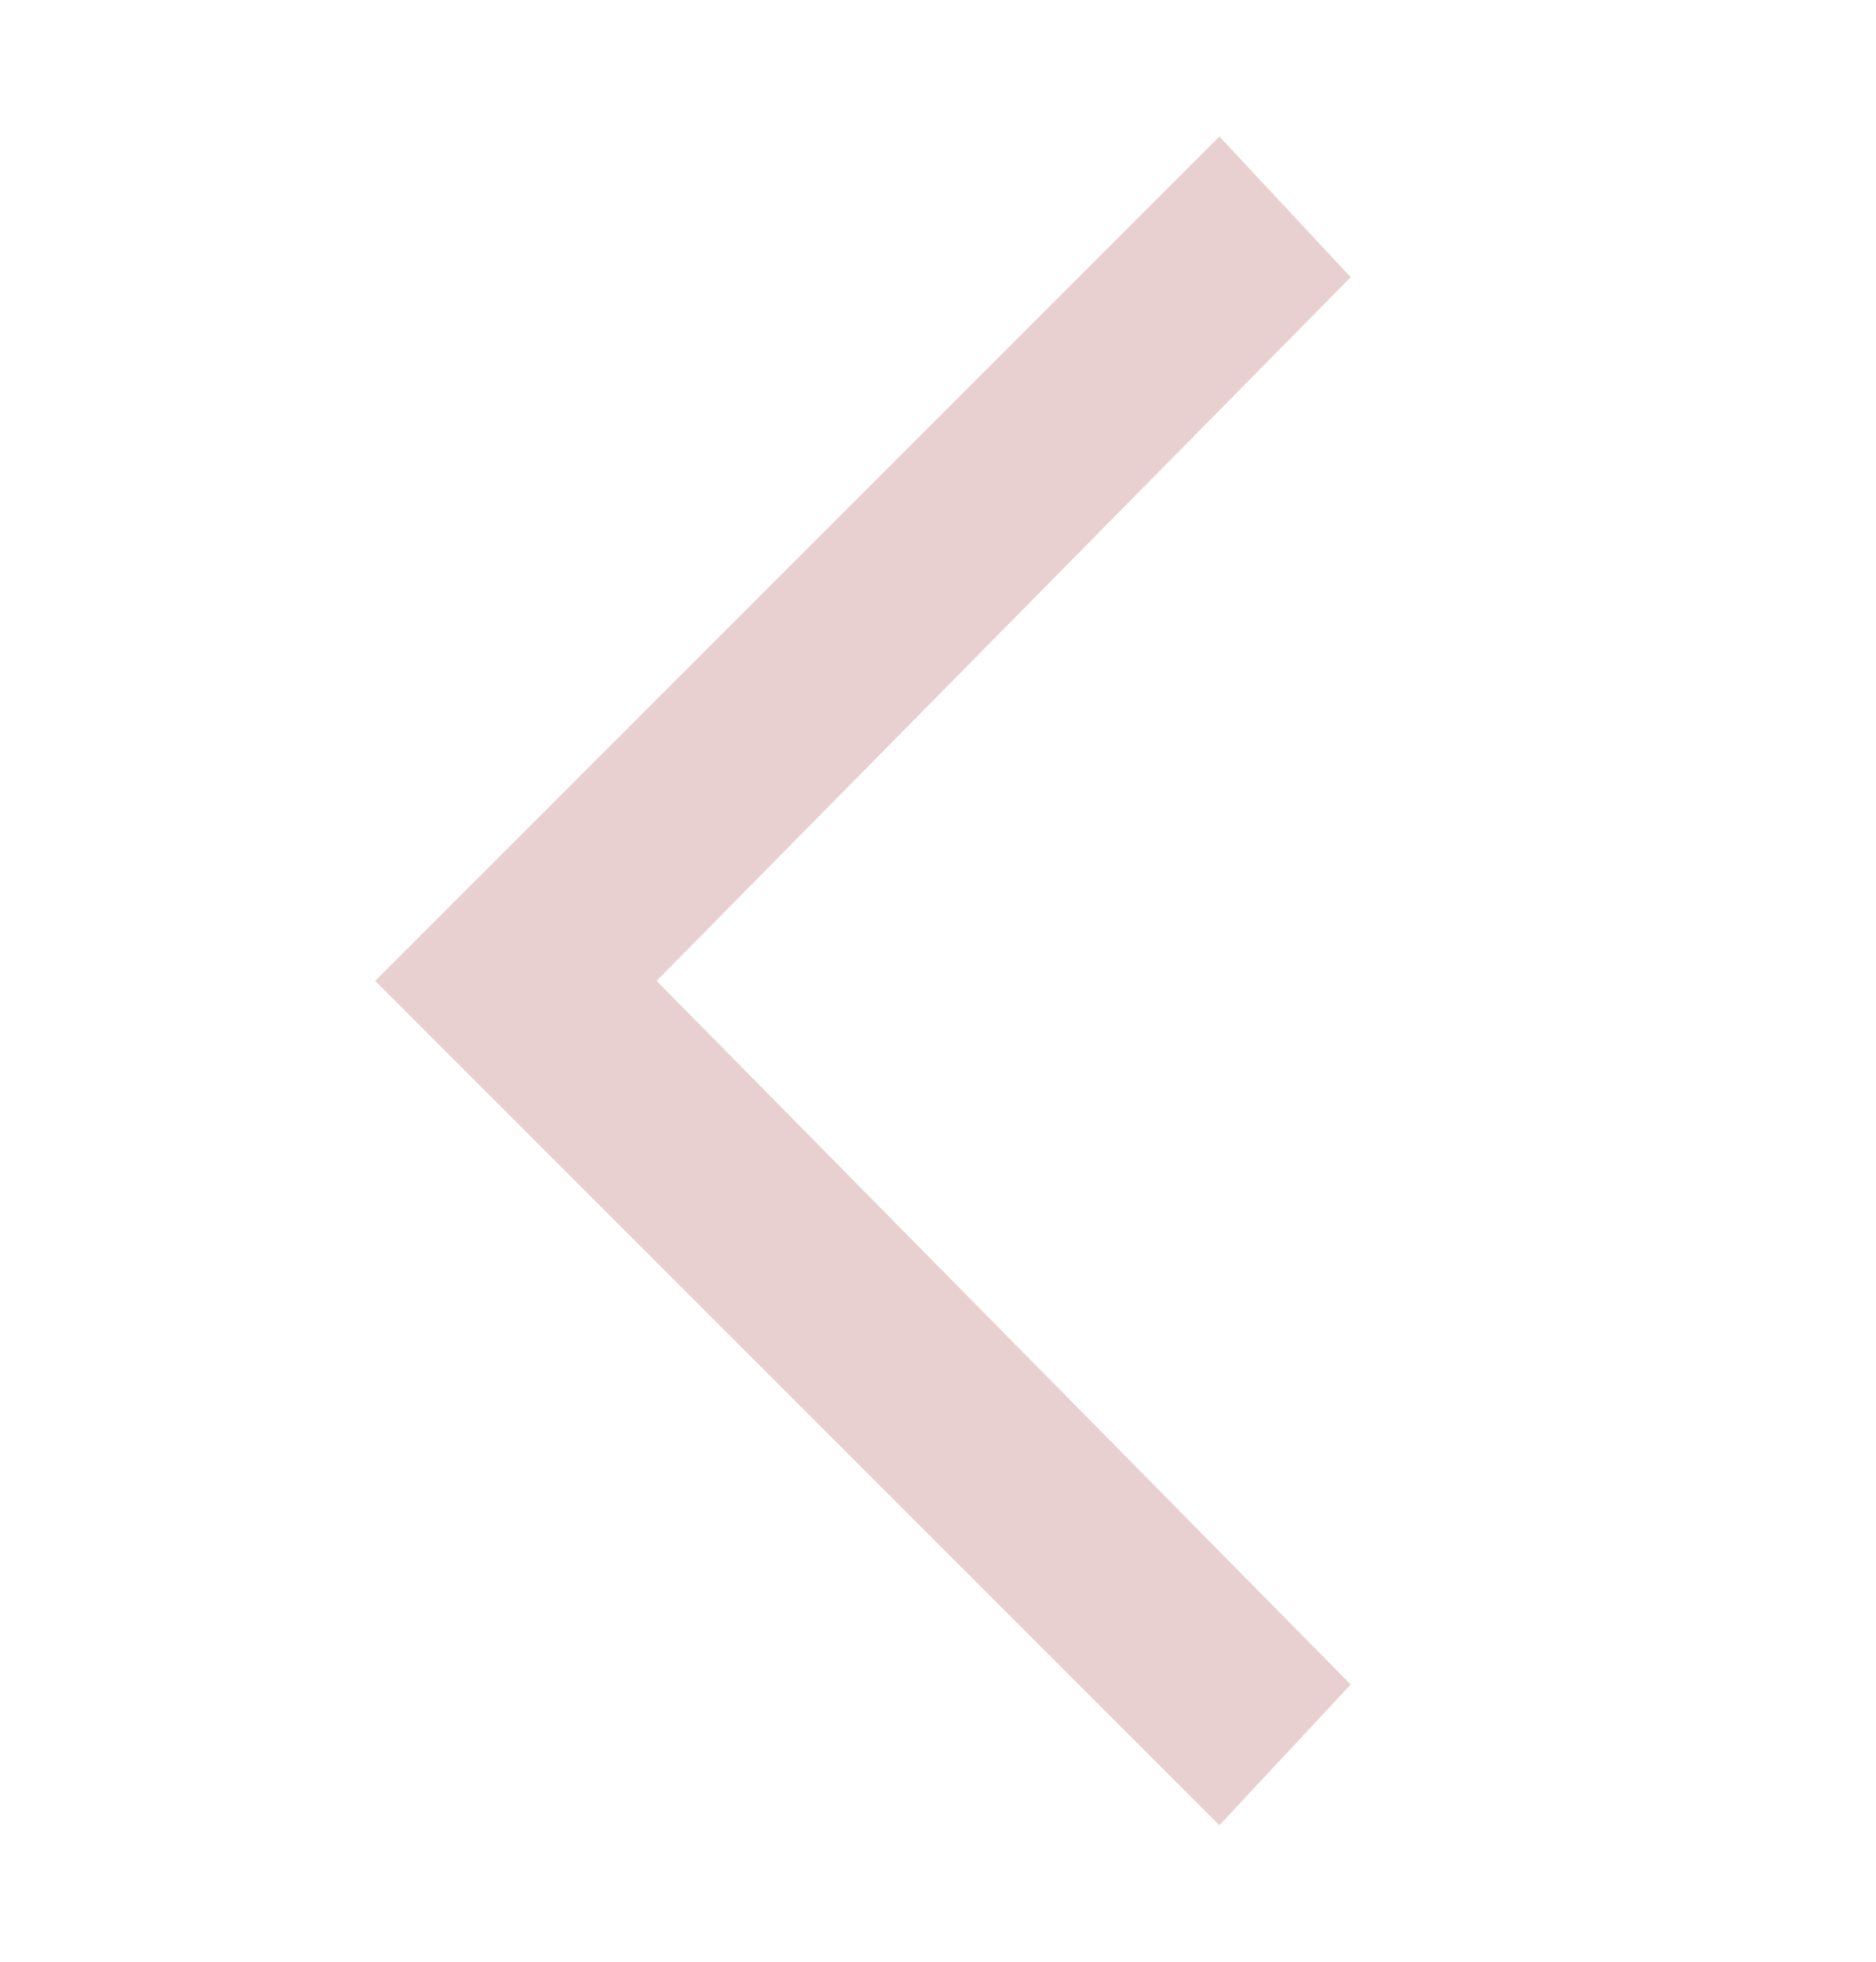 <svg width="22" height="23" viewBox="0 0 22 23" fill="none" xmlns="http://www.w3.org/2000/svg">
<g id="ooui:next-rtl">
<path id="Vector" d="M4.4 11.5L14.3 21.4L15.84 19.75L7.7 11.5L15.84 3.25L14.3 1.6L4.4 11.5Z" fill="#E9D0D0"/>
</g>
</svg>
